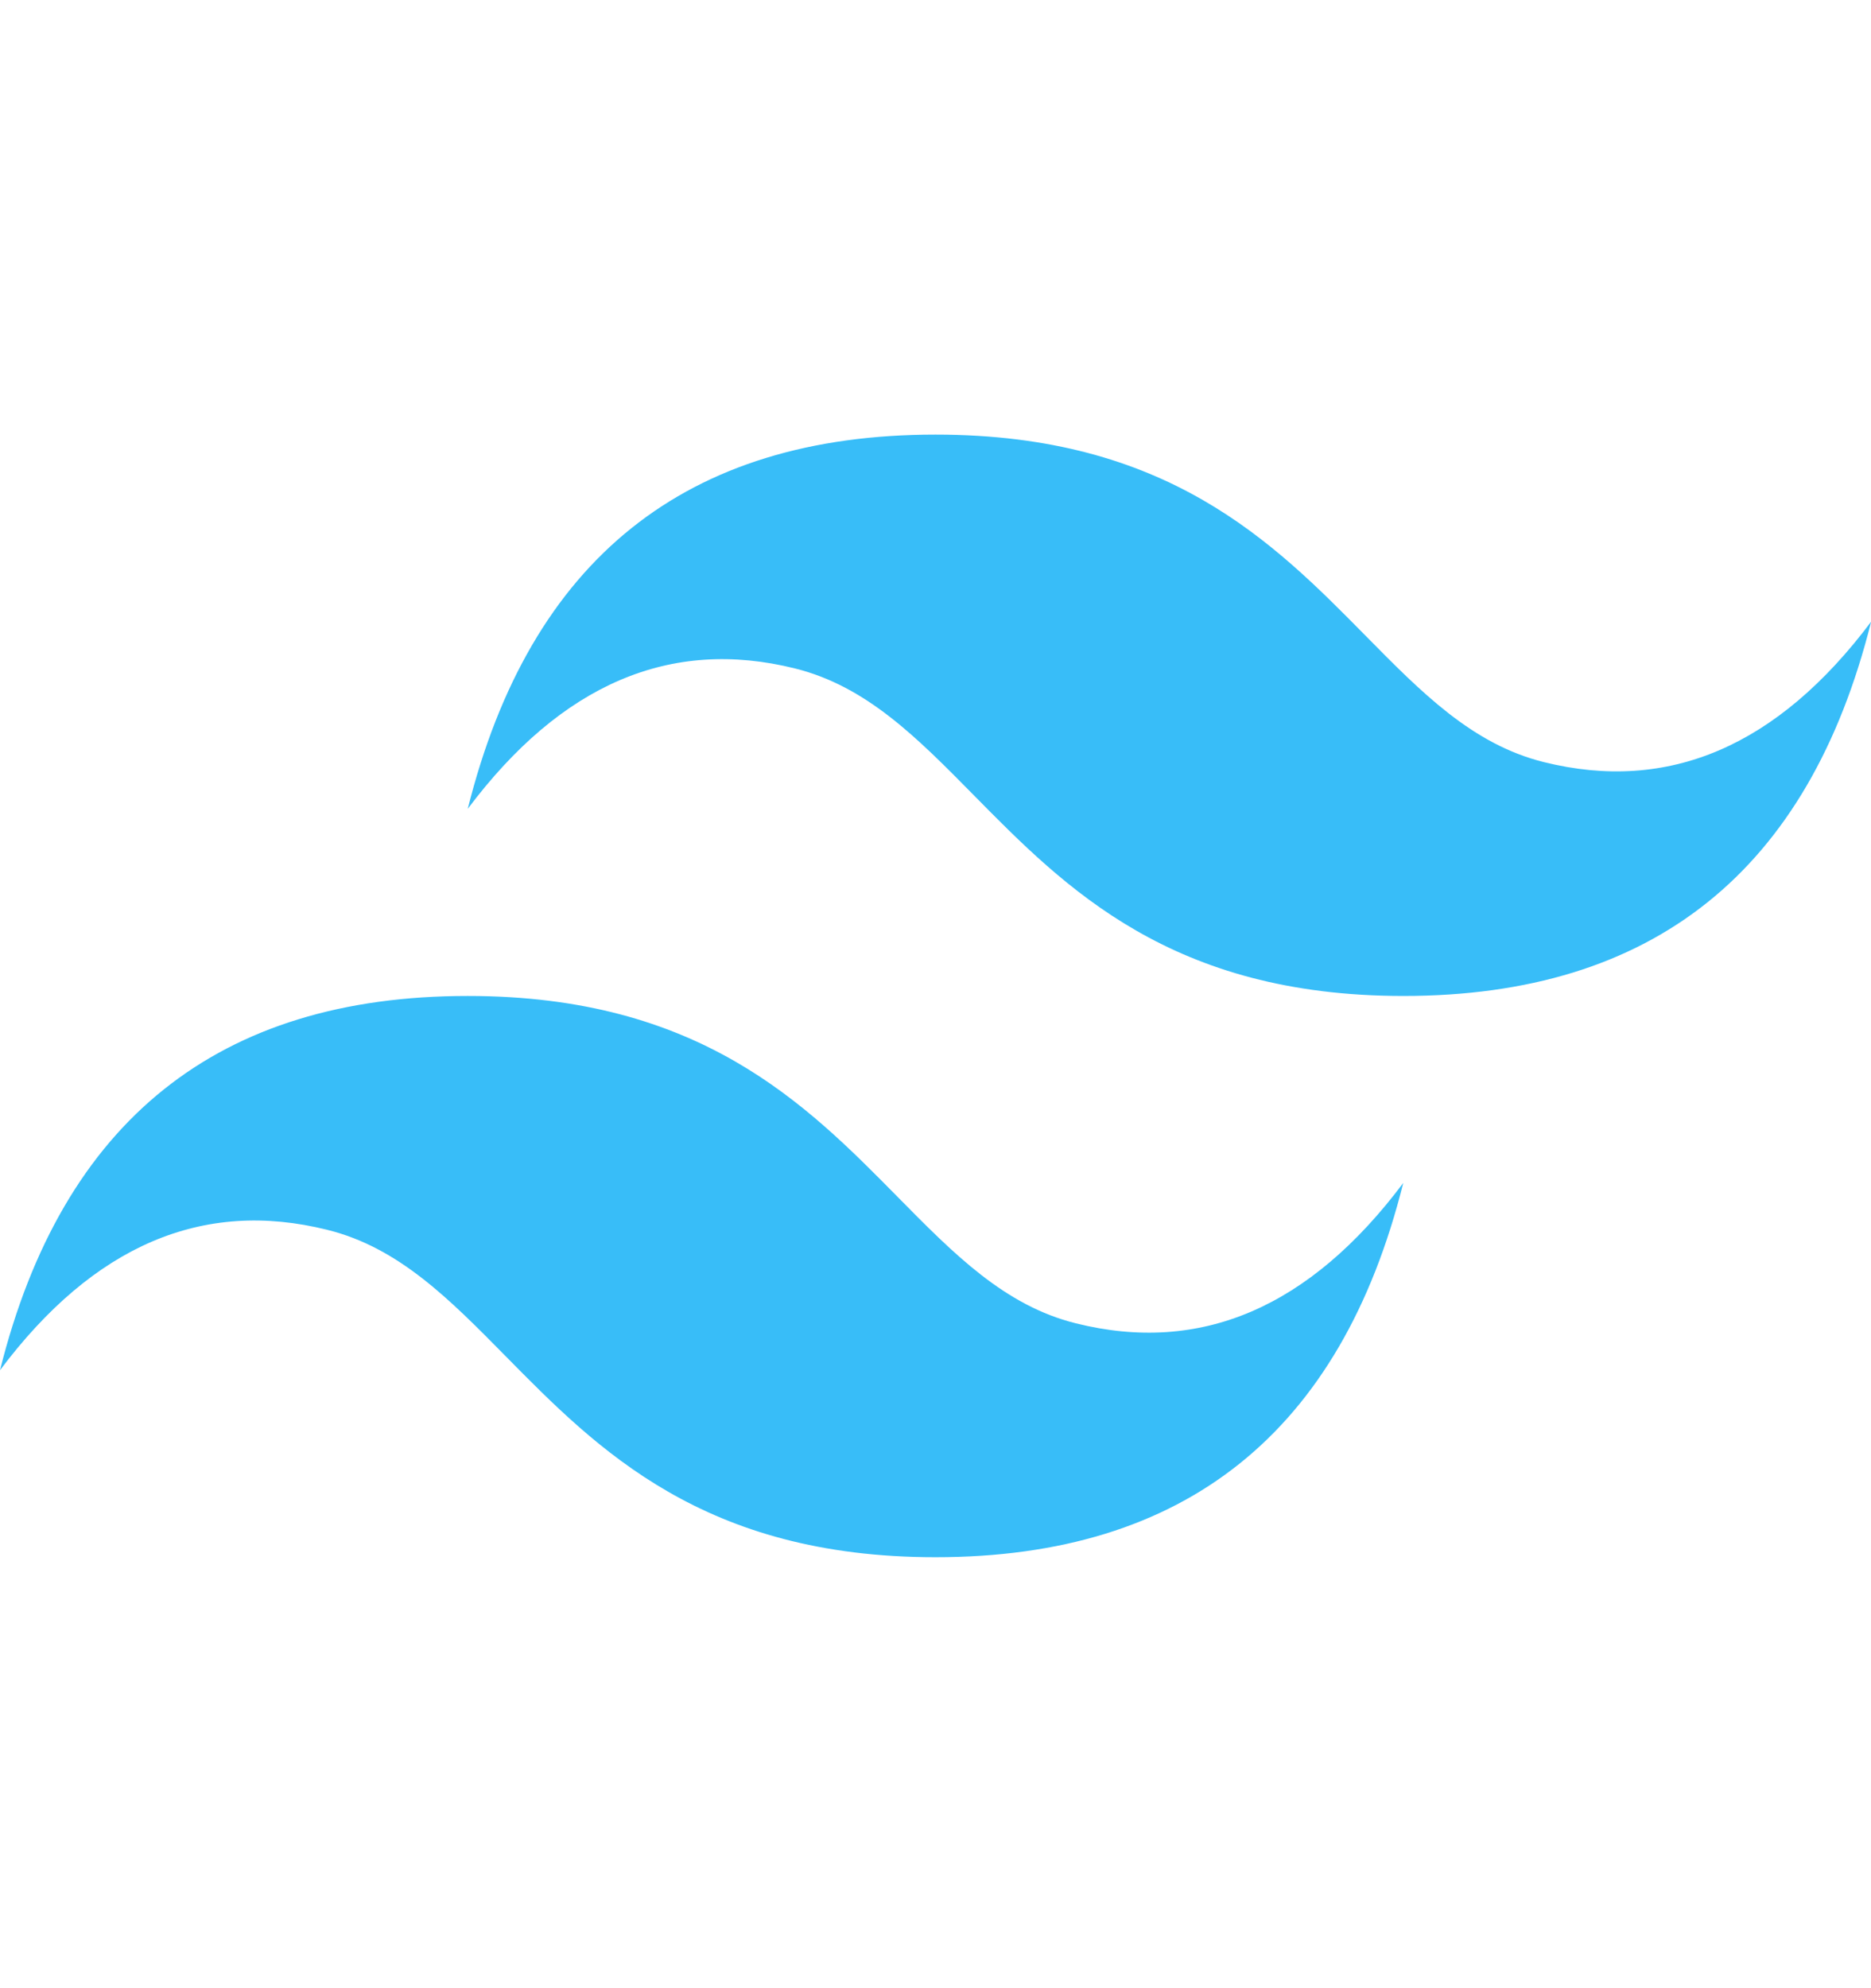 <svg
  xmlns="http://www.w3.org/2000/svg"
  width="16"
  height="17"
  fill="none"
  viewBox="0 0 16 17"
>
  <path
    fill="#38BDF8"
    d="M8 3.716q-3.2 0-4 3.2 1.2-1.6 2.8-1.2c.61.152 1.044.593 1.526 1.082.784.796 1.692 1.718 3.675 1.718q3.2 0 4-3.2-1.2 1.599-2.8 1.2c-.61-.152-1.044-.594-1.526-1.083C10.89 4.637 9.983 3.716 8 3.716m-4 4.8q-3.2 0-4 3.2 1.2-1.6 2.8-1.2c.61.151 1.044.593 1.526 1.082.784.796 1.692 1.717 3.674 1.717q3.2 0 4-3.2-1.2 1.6-2.8 1.2c-.608-.151-1.043-.593-1.525-1.082C6.89 9.437 5.983 8.516 4 8.516"
  />
</svg>
